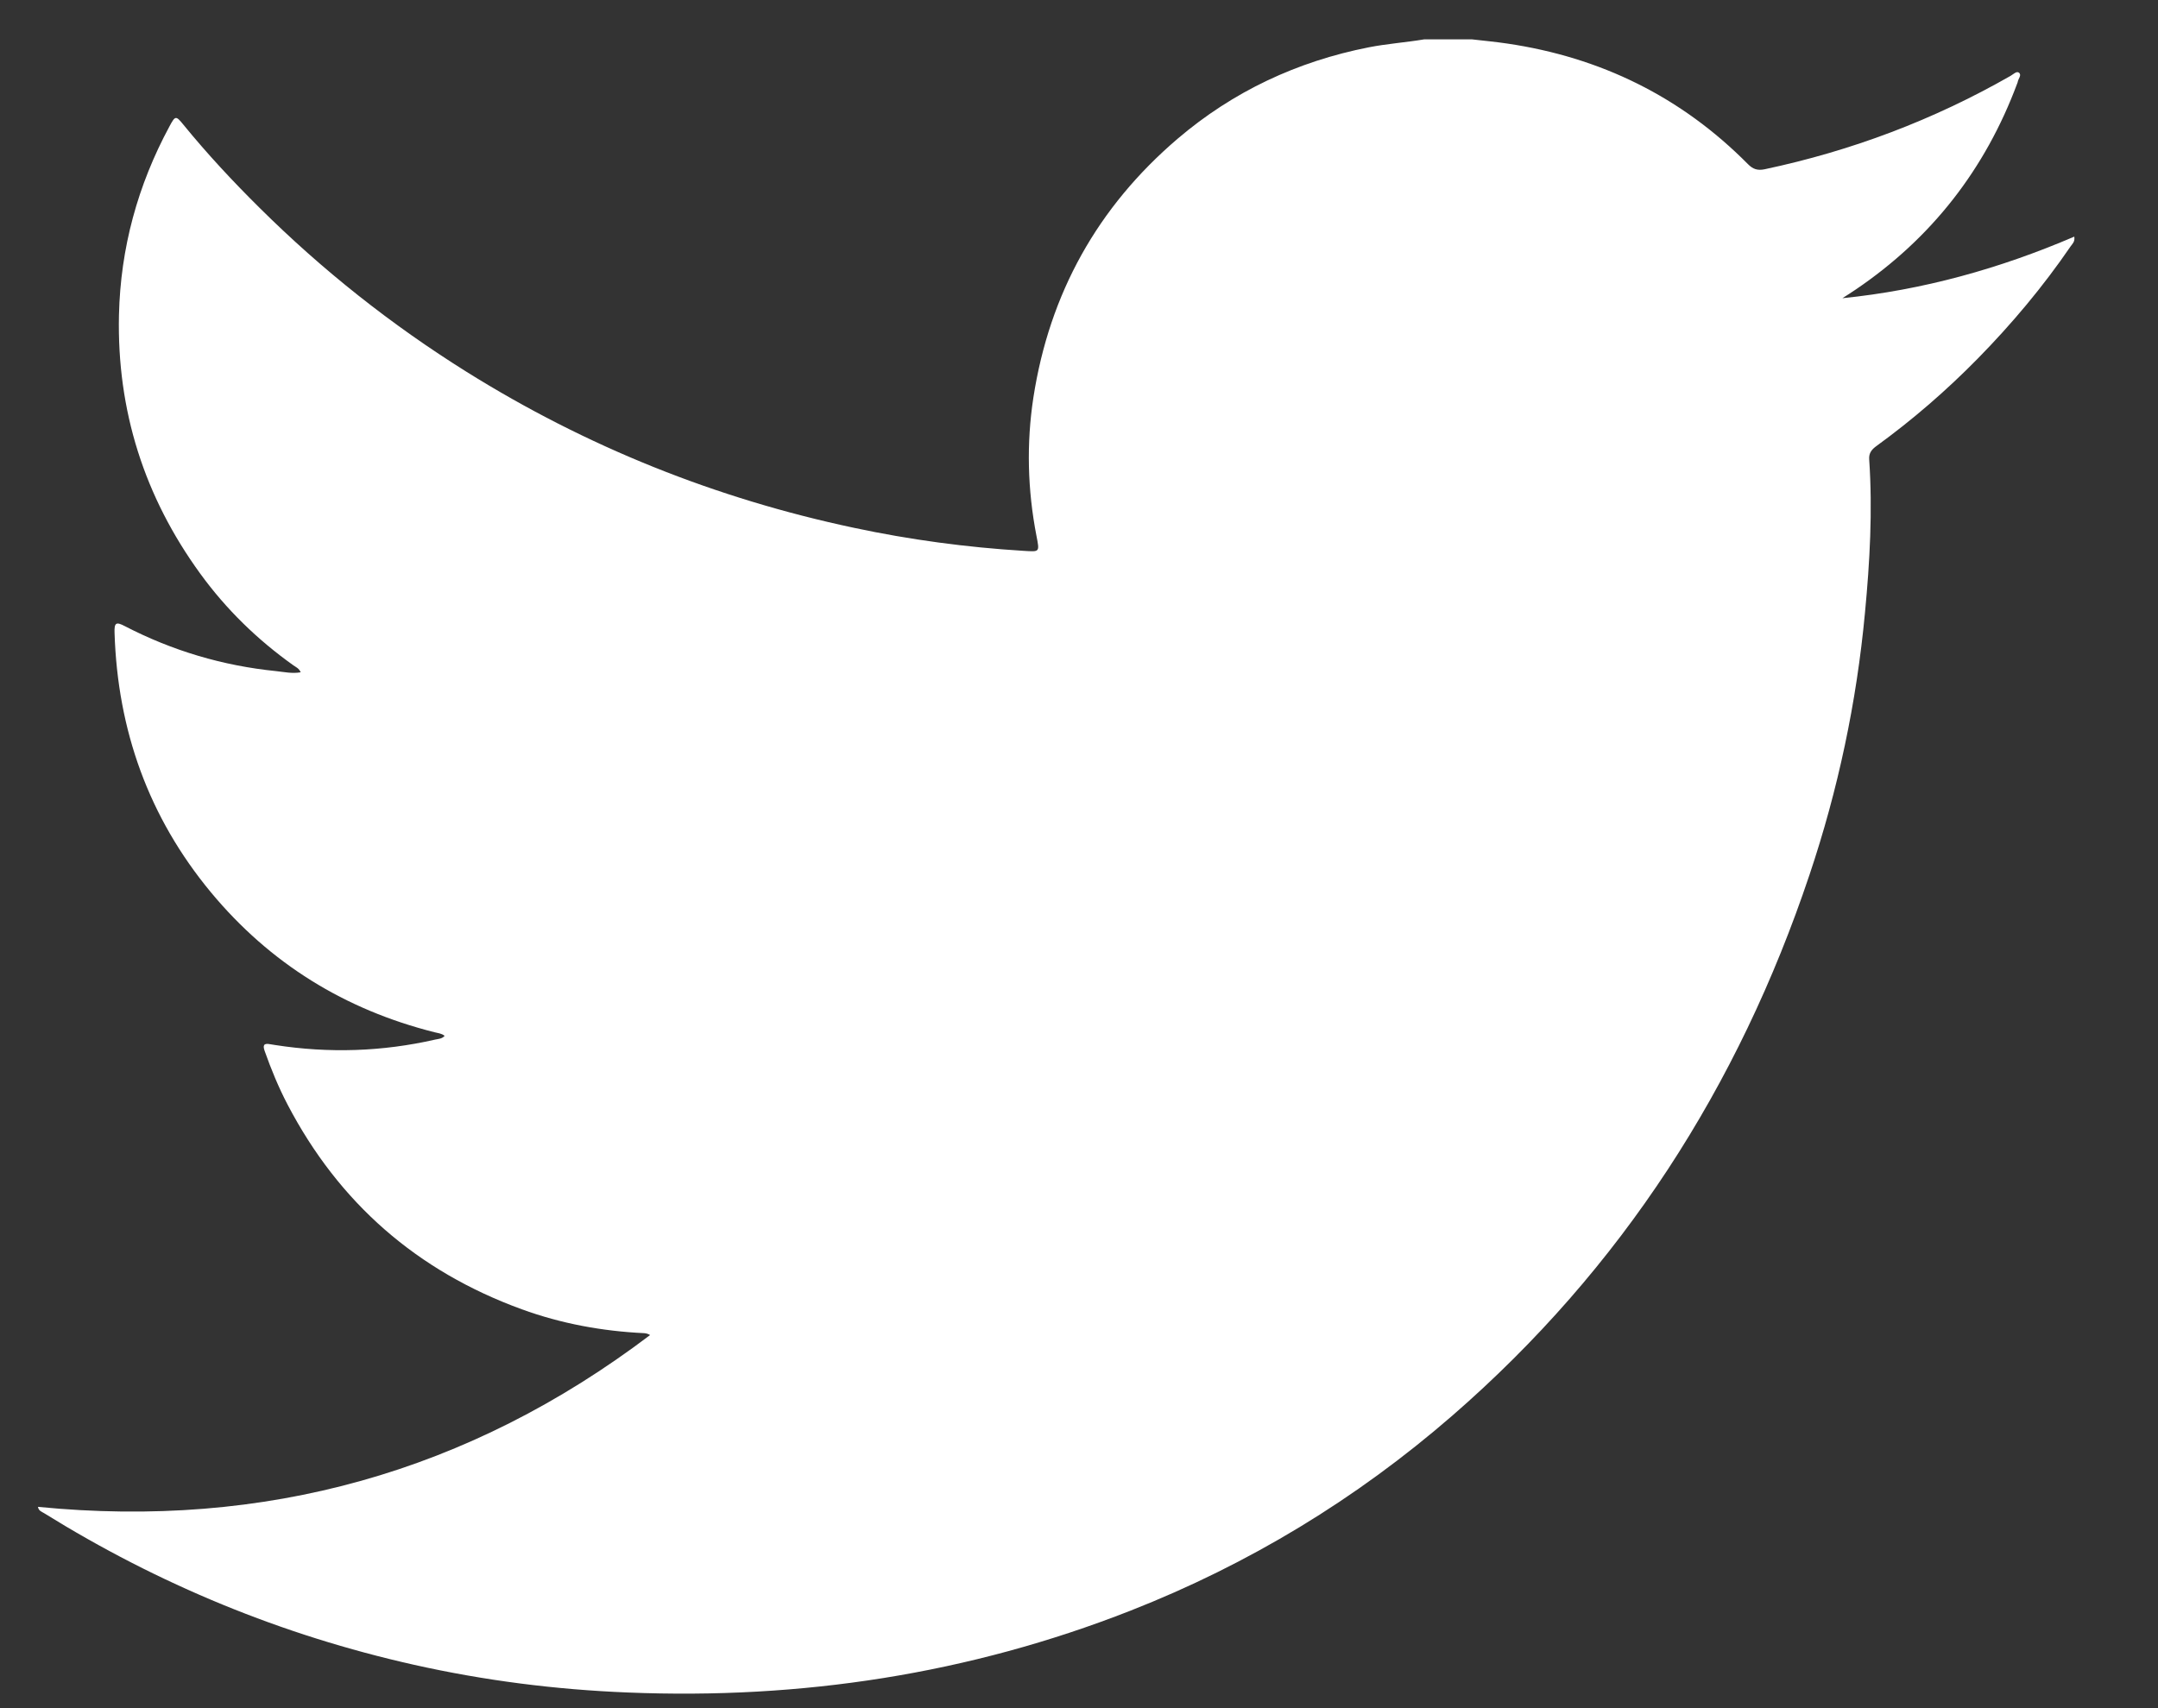 <svg width="24" height="19" viewBox="0 0 24 19" fill="none" xmlns="http://www.w3.org/2000/svg">
<rect x="0" y="0" width="24" height="19" fill="#333333" stroke="none"/>
<path d="M15.838 0.438C16.016 0.438 16.194 0.438 16.372 0.438C16.502 0.453 16.631 0.465 16.76 0.484C17.801 0.637 18.698 1.077 19.439 1.825C19.494 1.881 19.545 1.899 19.624 1.883C20.591 1.678 21.503 1.334 22.36 0.844C22.39 0.827 22.427 0.788 22.453 0.808C22.488 0.835 22.445 0.876 22.44 0.911C22.44 0.917 22.436 0.923 22.434 0.929C22.079 1.882 21.483 2.648 20.639 3.22C20.589 3.254 20.54 3.285 20.49 3.317C21.387 3.226 22.242 2.987 23.069 2.632C23.078 2.689 23.048 2.712 23.029 2.739C22.722 3.188 22.374 3.603 21.993 3.991C21.645 4.345 21.271 4.669 20.869 4.961C20.817 4.999 20.783 5.038 20.788 5.11C20.827 5.68 20.795 6.25 20.741 6.817C20.648 7.812 20.442 8.784 20.124 9.731C19.335 12.086 18.036 14.11 16.15 15.748C15.082 16.675 13.889 17.399 12.572 17.916C10.775 18.621 8.909 18.905 6.982 18.826C6.178 18.794 5.385 18.693 4.601 18.517C3.134 18.188 1.765 17.623 0.49 16.831C0.465 16.815 0.43 16.807 0.422 16.761C2.944 17.01 5.214 16.377 7.23 14.85C7.206 14.835 7.185 14.831 7.164 14.829C6.697 14.807 6.241 14.723 5.802 14.563C4.639 14.139 3.77 13.381 3.198 12.286C3.098 12.095 3.016 11.895 2.944 11.692C2.921 11.628 2.932 11.601 3.004 11.615C3.023 11.619 3.041 11.621 3.06 11.624C3.658 11.717 4.252 11.698 4.842 11.563C4.876 11.556 4.916 11.555 4.945 11.522C4.909 11.493 4.87 11.492 4.833 11.482C3.836 11.231 3.003 10.717 2.347 9.927C1.653 9.09 1.308 8.122 1.274 7.04C1.27 6.926 1.29 6.913 1.389 6.965C1.918 7.239 2.478 7.405 3.071 7.465C3.158 7.474 3.249 7.495 3.344 7.478C3.325 7.433 3.29 7.42 3.262 7.4C2.863 7.116 2.516 6.778 2.228 6.382C1.605 5.525 1.3 4.567 1.323 3.506C1.34 2.76 1.531 2.061 1.885 1.405C1.95 1.284 1.956 1.284 2.043 1.391C2.306 1.713 2.59 2.018 2.885 2.31C3.585 3.005 4.353 3.613 5.189 4.136C6.524 4.97 7.962 5.546 9.502 5.872C10.122 6.004 10.749 6.088 11.382 6.127C11.564 6.138 11.563 6.145 11.527 5.961C11.428 5.45 11.414 4.935 11.493 4.42C11.672 3.265 12.206 2.304 13.097 1.543C13.714 1.017 14.427 0.683 15.224 0.526C15.428 0.486 15.635 0.472 15.838 0.438Z" fill="white"/>
</svg>
